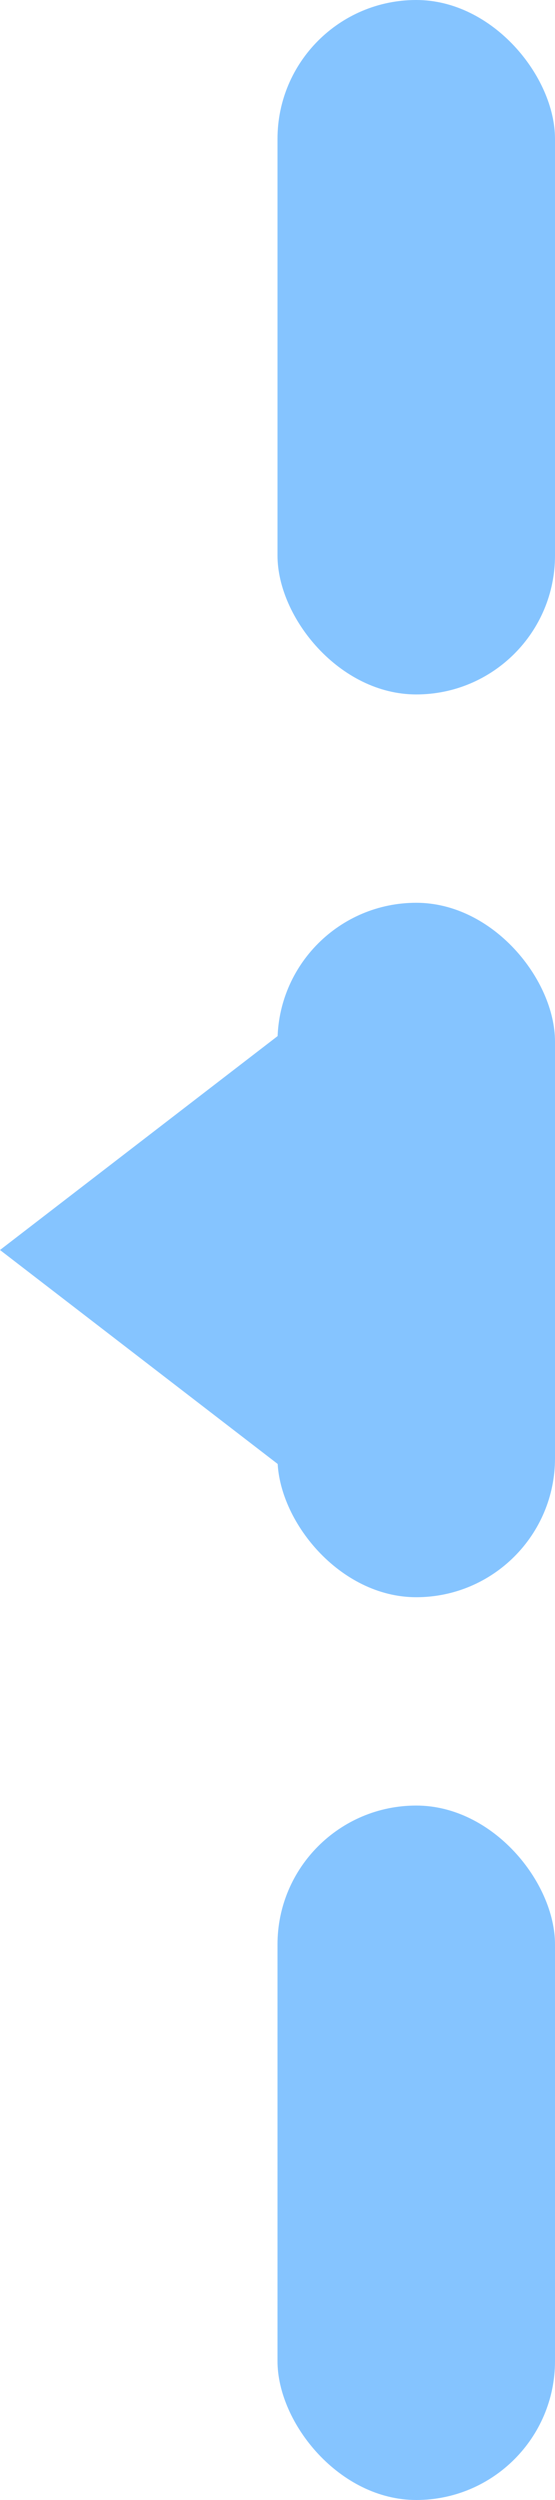 <svg width="8" height="36" viewBox="0 0 8 36" fill="none" xmlns="http://www.w3.org/2000/svg">
<rect x="4" width="4" height="10" rx="2" fill="#85C4FF"/>
<rect x="4" y="13" width="4" height="10" rx="2" fill="#85C4FF"/>
<rect x="4" y="26" width="4" height="10" rx="2" fill="#85C4FF"/>
<path d="M-1.74846e-07 18L4.5 14.536L4.5 21.464L-1.74846e-07 18Z" fill="#85C4FF"/>
</svg>
